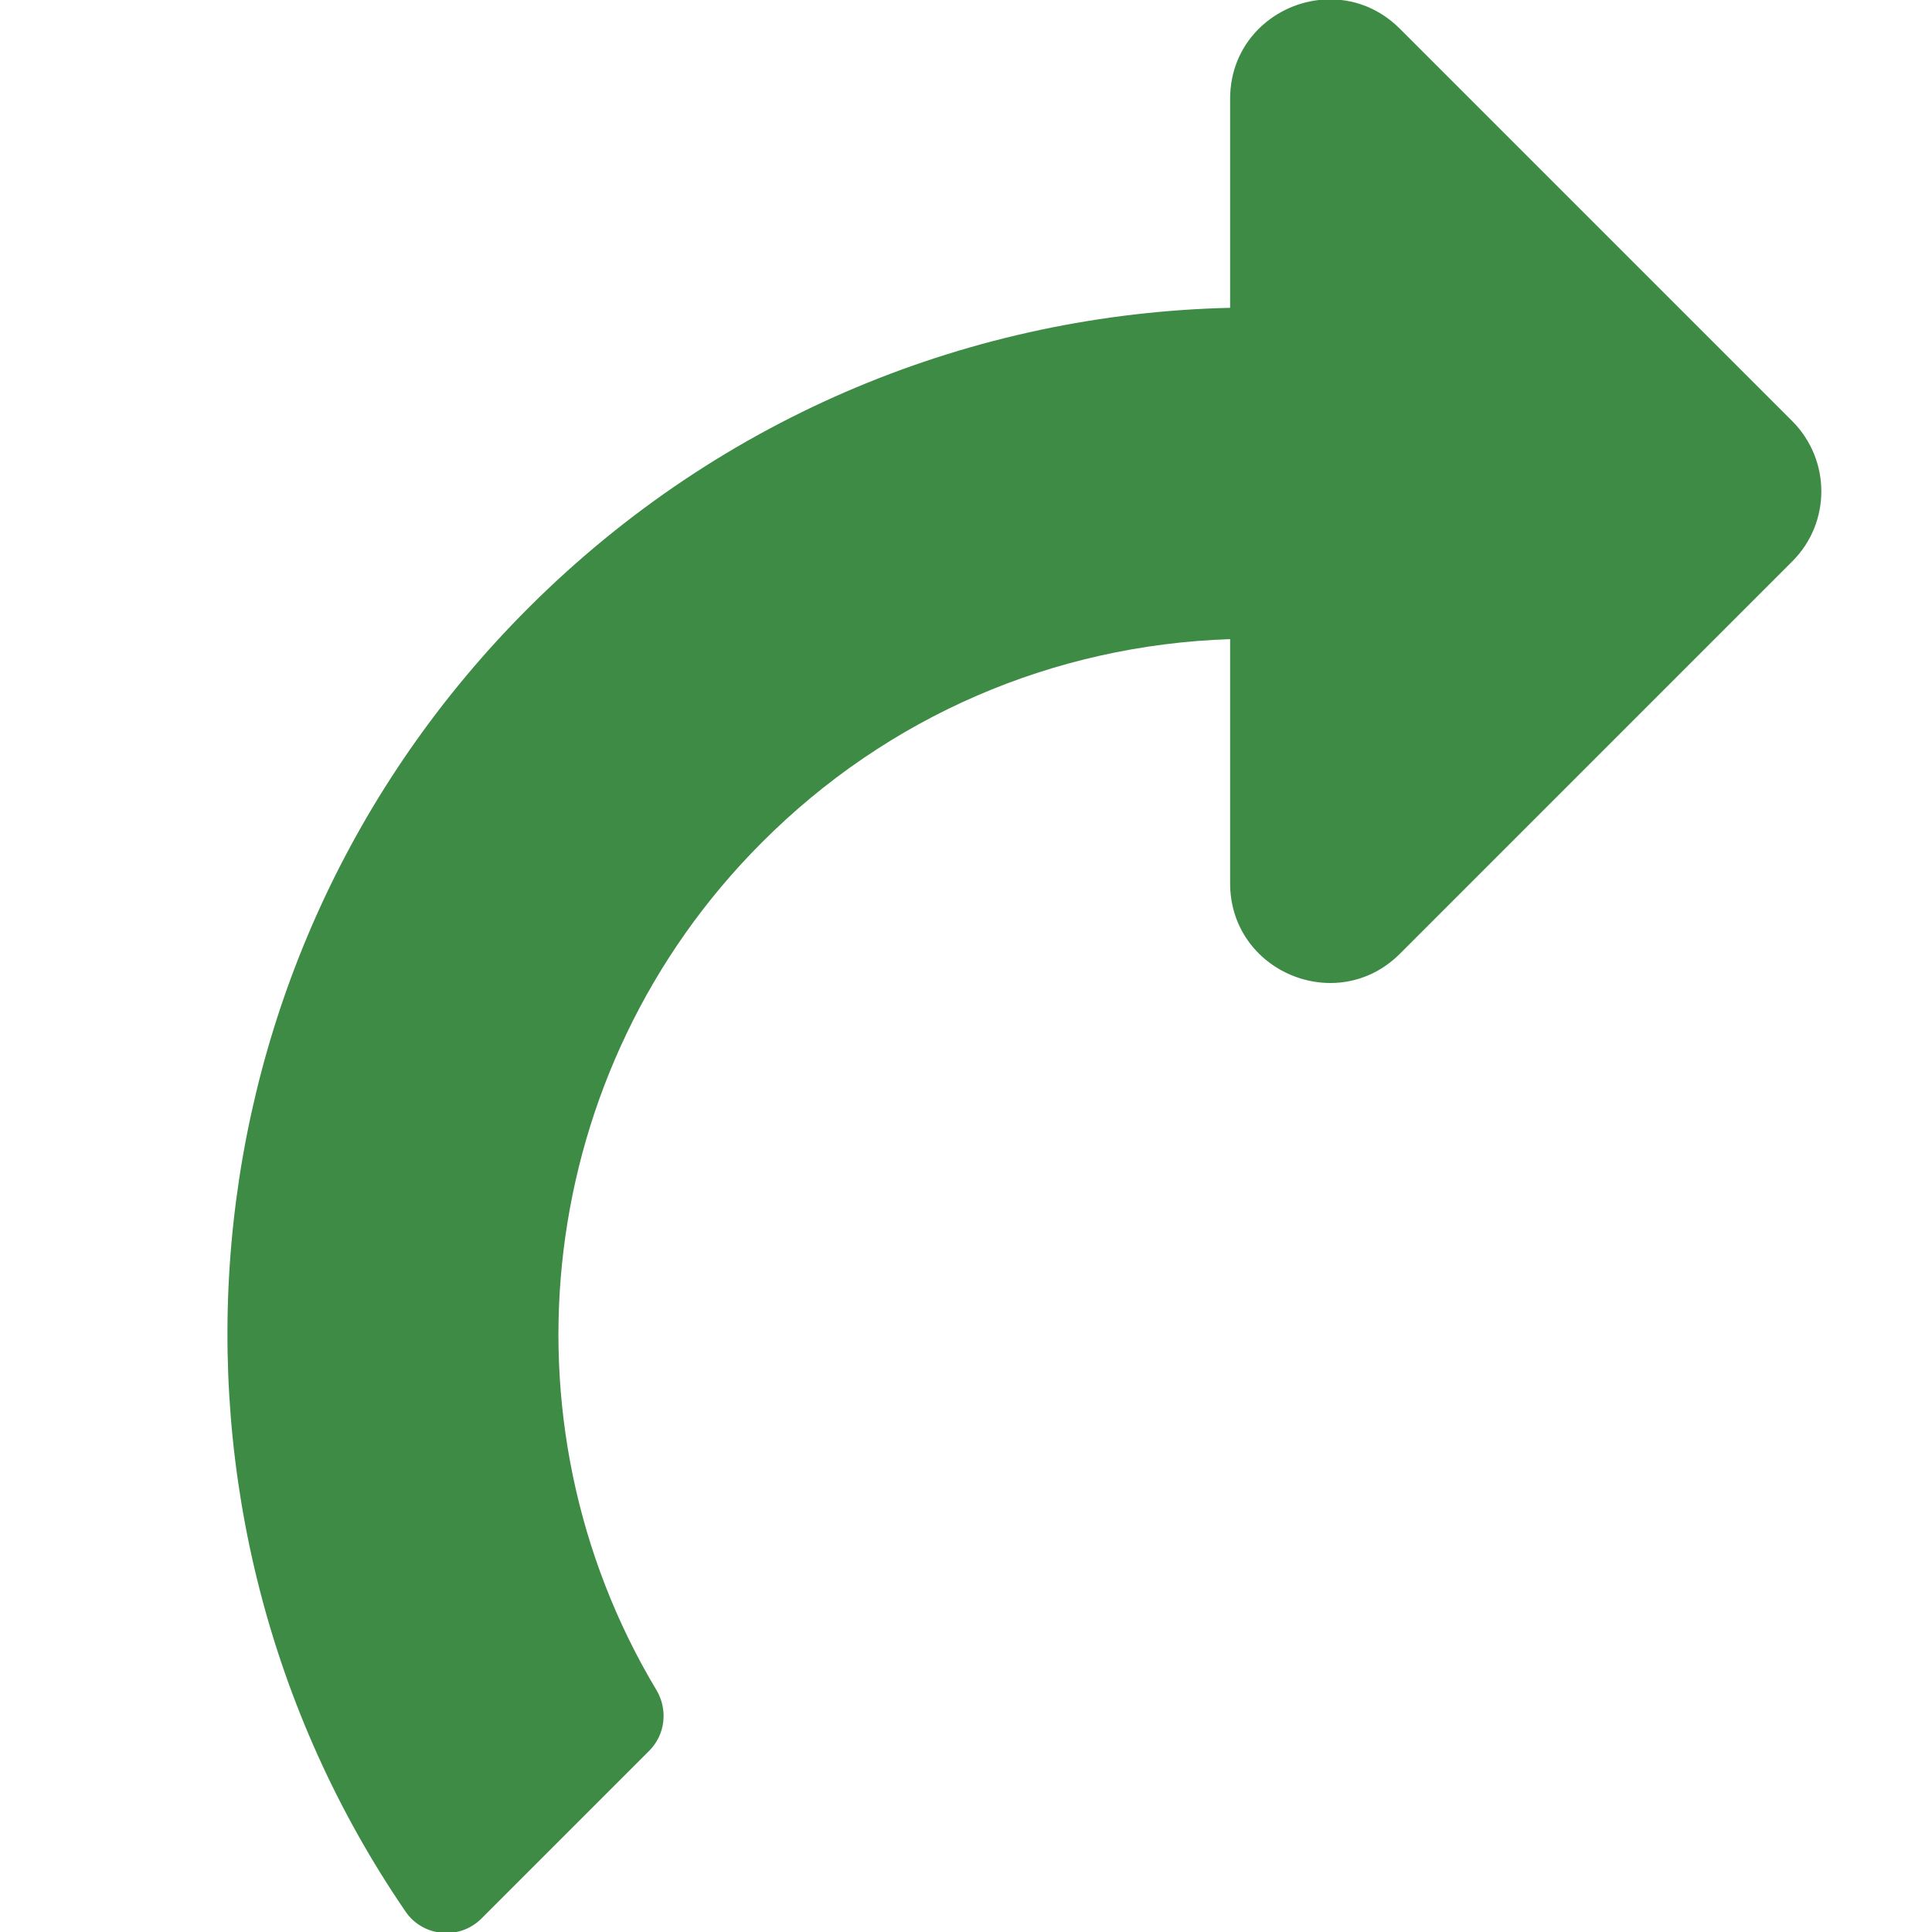 <?xml version="1.0" encoding="UTF-8" standalone="no"?>
<!-- Created with Inkscape (http://www.inkscape.org/) -->

<svg
   xmlns:dc="http://purl.org/dc/elements/1.1/"
   xmlns:cc="http://creativecommons.org/ns#"
   xmlns:rdf="http://www.w3.org/1999/02/22-rdf-syntax-ns#"
   xmlns:svg="http://www.w3.org/2000/svg"
   xmlns="http://www.w3.org/2000/svg"
   xmlns:sodipodi="http://sodipodi.sourceforge.net/DTD/sodipodi-0.dtd"
   xmlns:inkscape="http://www.inkscape.org/namespaces/inkscape"
   width="32"
   height="32"
   viewBox="0 0 8.467 8.467"
   version="1.1"
   id="svg8"
   inkscape:version="0.92.5 (2060ec1f9f, 2020-04-08)"
   sodipodi:docname="load_sd.svg">
  <defs
     id="defs2" />
  <sodipodi:namedview
     id="base"
     pagecolor="#ffffff"
     bordercolor="#666666"
     borderopacity="1.0"
     inkscape:pageopacity="0.0"
     inkscape:pageshadow="2"
     inkscape:zoom="16"
     inkscape:cx="22.26148"
     inkscape:cy="12.989697"
     inkscape:document-units="mm"
     inkscape:current-layer="svg8"
     showgrid="false"
     units="px"
     inkscape:window-width="1848"
     inkscape:window-height="1136"
     inkscape:window-x="1920"
     inkscape:window-y="27"
     inkscape:window-maximized="1">
    <sodipodi:guide
       position="8.467,0"
       orientation="-32,0"
       id="guide854"
       inkscape:locked="false" />
    <sodipodi:guide
       position="8.467,8.467"
       orientation="0,-32"
       id="guide856"
       inkscape:locked="false" />
    <sodipodi:guide
       position="0,8.467"
       orientation="32,0"
       id="guide858"
       inkscape:locked="false" />
  </sodipodi:namedview>
  <path
     style="fill:#3e8b45;fill-opacity:1;stroke:none;stroke-width:2.75;stroke-miterlimit:4;stroke-dasharray:none;stroke-opacity:1"
     d="m 5.779,0 c 0.123,-0.014 0.253,0.023 0.356,0.126 l 1.719,1.719 c 0.17,0.17 0.171,0.445 9.298e-4,0.615 L 6.135,4.18 C 5.86,4.454 5.391,4.259 5.391,3.871 V 2.801 C 4.615,2.827 3.889,3.14 3.338,3.693 2.345,4.687 2.169,6.226 2.877,7.407 c 0.051,0.086 0.039,0.195 -0.032,0.266 l -0.735,0.735 c -0.096,0.096 -0.257,0.081 -0.333,-0.031 C 0.58,6.627 0.761,4.219 2.315,2.665 3.167,1.813 4.274,1.375 5.391,1.349 V 0.433 C 5.391,0.191 5.574,0.024 5.779,8e-5 Z"
     id="path4811"
     inkscape:connector-curvature="0"
     sodipodi:nodetypes="sccccccccccccccs" />
</svg>

